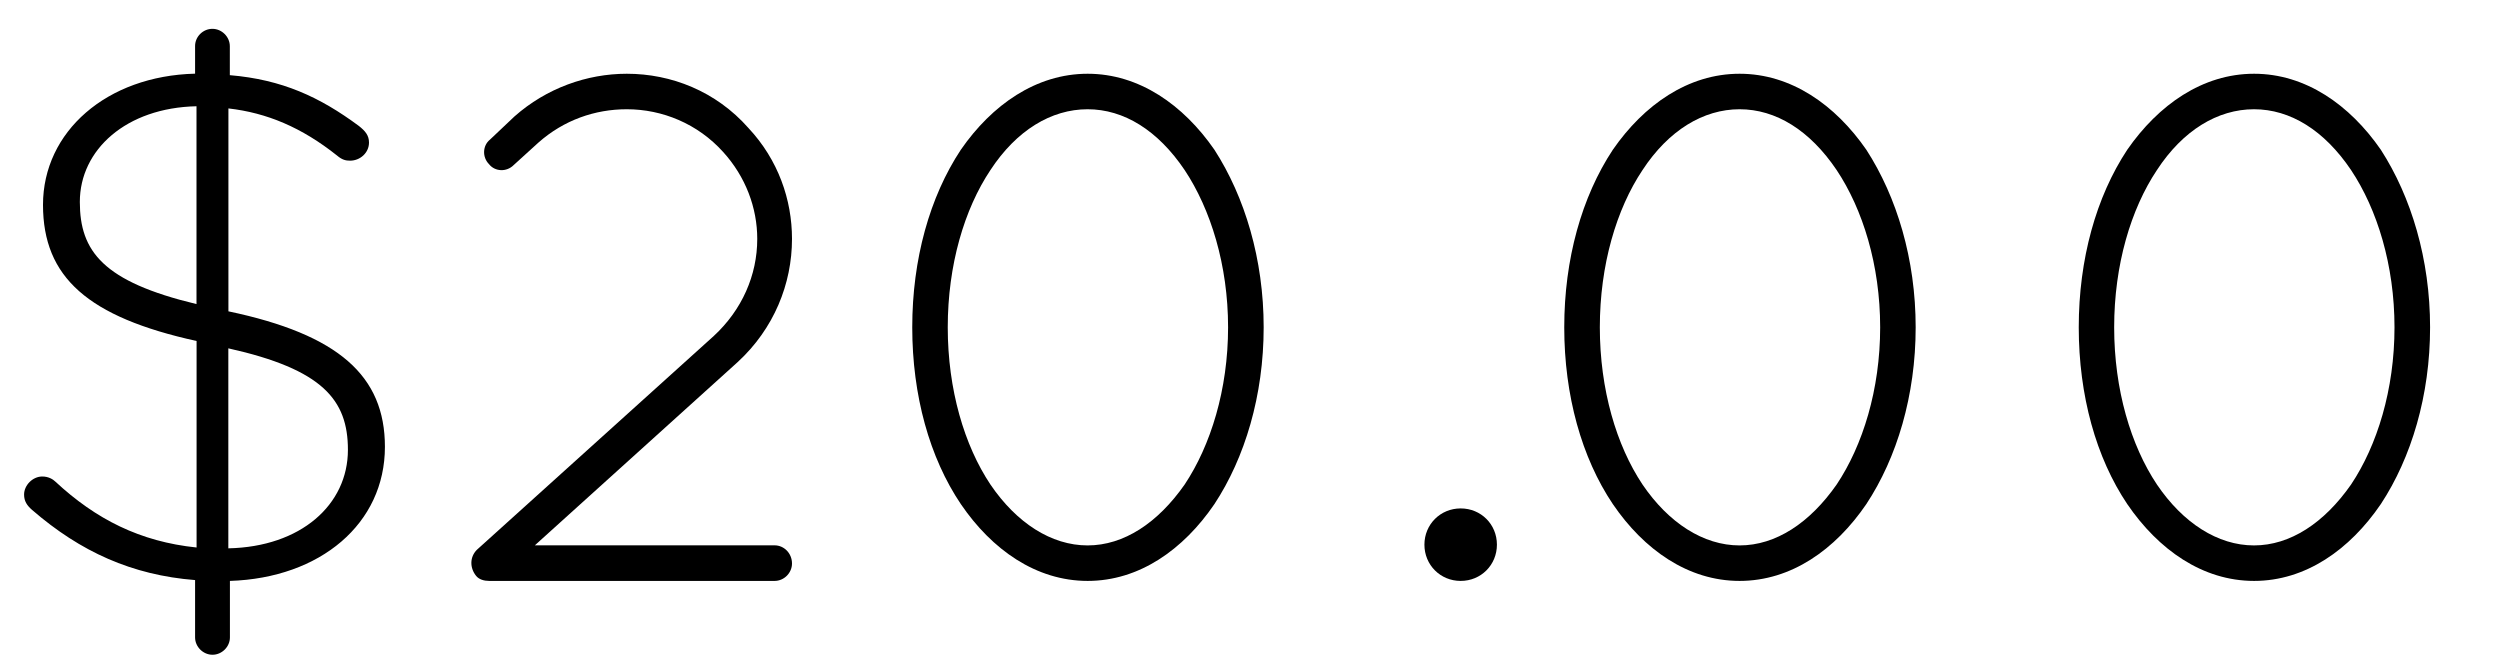 <svg width="30" height="8" viewBox="0 0 30 8" fill="none" xmlns="http://www.w3.org/2000/svg">
<path d="M2.549 0.346C2.662 0.346 2.758 0.442 2.758 0.555V0.902C3.385 0.955 3.836 1.163 4.306 1.511C4.383 1.572 4.428 1.624 4.428 1.711C4.428 1.832 4.323 1.928 4.201 1.928C4.15 1.928 4.106 1.919 4.045 1.867C3.619 1.528 3.202 1.354 2.741 1.301V3.736C4.063 4.014 4.619 4.51 4.619 5.362C4.619 6.283 3.846 6.936 2.759 6.971V7.649C2.759 7.761 2.663 7.857 2.55 7.857C2.437 7.857 2.341 7.761 2.341 7.649V6.961C1.585 6.901 0.967 6.623 0.385 6.119C0.324 6.066 0.289 6.014 0.289 5.935C0.289 5.822 0.393 5.718 0.507 5.718C0.584 5.718 0.637 5.753 0.664 5.779C1.15 6.231 1.681 6.5 2.359 6.57V4.092C1.055 3.805 0.516 3.327 0.516 2.458C0.516 1.579 1.281 0.91 2.341 0.884V0.554C2.34 0.441 2.435 0.346 2.549 0.346ZM2.358 3.649V1.275C1.514 1.293 0.958 1.797 0.958 2.423C0.958 3.015 1.236 3.38 2.358 3.649ZM2.74 4.18V6.58C3.609 6.562 4.175 6.058 4.175 5.398C4.175 4.797 3.87 4.432 2.74 4.18Z" fill="black"/>
<path d="M5.723 6.597L8.565 4.032C8.904 3.719 9.087 3.302 9.087 2.867C9.087 2.493 8.947 2.12 8.678 1.824C8.373 1.485 7.948 1.311 7.522 1.311C7.139 1.311 6.766 1.441 6.461 1.711L6.165 1.98C6.078 2.068 5.94 2.059 5.87 1.972C5.783 1.885 5.792 1.746 5.879 1.676L6.174 1.397C6.557 1.058 7.043 0.885 7.522 0.885C8.052 0.885 8.591 1.093 8.982 1.537C9.339 1.919 9.504 2.397 9.504 2.867C9.504 3.406 9.287 3.945 8.852 4.345L6.418 6.544H9.295C9.409 6.544 9.504 6.64 9.504 6.762C9.504 6.875 9.409 6.971 9.295 6.971H5.905H5.87C5.809 6.971 5.748 6.954 5.713 6.91C5.636 6.814 5.636 6.684 5.723 6.597Z" fill="black"/>
<path d="M10.947 3.928C10.947 3.111 11.156 2.363 11.53 1.797C11.903 1.258 12.434 0.885 13.052 0.885C13.669 0.885 14.2 1.258 14.573 1.797C14.938 2.363 15.164 3.111 15.164 3.928C15.164 4.745 14.939 5.493 14.573 6.049C14.2 6.597 13.669 6.971 13.052 6.971C12.434 6.971 11.903 6.597 11.53 6.049C11.155 5.493 10.947 4.745 10.947 3.928ZM11.373 3.928C11.373 4.675 11.572 5.345 11.885 5.814C12.198 6.275 12.616 6.545 13.051 6.545C13.486 6.545 13.894 6.275 14.216 5.814C14.528 5.345 14.737 4.675 14.737 3.928C14.737 3.181 14.528 2.511 14.216 2.041C13.894 1.563 13.486 1.311 13.051 1.311C12.616 1.311 12.198 1.563 11.885 2.041C11.572 2.51 11.373 3.18 11.373 3.928Z" fill="black"/>
<path d="M17.528 6.101C17.772 6.101 17.963 6.292 17.963 6.536C17.963 6.779 17.772 6.971 17.528 6.971C17.284 6.971 17.093 6.779 17.093 6.536C17.093 6.293 17.284 6.101 17.528 6.101Z" fill="black"/>
<path d="M18.771 3.928C18.771 3.111 18.98 2.363 19.354 1.797C19.727 1.258 20.258 0.885 20.875 0.885C21.493 0.885 22.023 1.258 22.396 1.797C22.762 2.363 22.988 3.111 22.988 3.928C22.988 4.745 22.763 5.493 22.396 6.049C22.023 6.597 21.493 6.971 20.875 6.971C20.258 6.971 19.727 6.597 19.354 6.049C18.98 5.493 18.771 4.745 18.771 3.928ZM19.198 3.928C19.198 4.675 19.397 5.345 19.71 5.814C20.023 6.275 20.441 6.545 20.875 6.545C21.31 6.545 21.718 6.275 22.04 5.814C22.353 5.345 22.562 4.675 22.562 3.928C22.562 3.181 22.353 2.511 22.04 2.041C21.718 1.563 21.31 1.311 20.875 1.311C20.441 1.311 20.023 1.563 19.71 2.041C19.397 2.51 19.198 3.18 19.198 3.928Z" fill="black"/>
<path d="M24.945 3.928C24.945 3.111 25.153 2.363 25.527 1.797C25.901 1.258 26.431 0.885 27.049 0.885C27.666 0.885 28.197 1.258 28.57 1.797C28.935 2.363 29.161 3.111 29.161 3.928C29.161 4.745 28.936 5.493 28.57 6.049C28.197 6.597 27.666 6.971 27.049 6.971C26.431 6.971 25.901 6.597 25.527 6.049C25.153 5.493 24.945 4.745 24.945 3.928ZM25.37 3.928C25.37 4.675 25.57 5.345 25.883 5.814C26.195 6.275 26.613 6.545 27.048 6.545C27.483 6.545 27.891 6.275 28.213 5.814C28.526 5.345 28.734 4.675 28.734 3.928C28.734 3.181 28.526 2.511 28.213 2.041C27.891 1.563 27.483 1.311 27.048 1.311C26.613 1.311 26.195 1.563 25.883 2.041C25.57 2.51 25.37 3.18 25.37 3.928Z" fill="black"/>
</svg>
